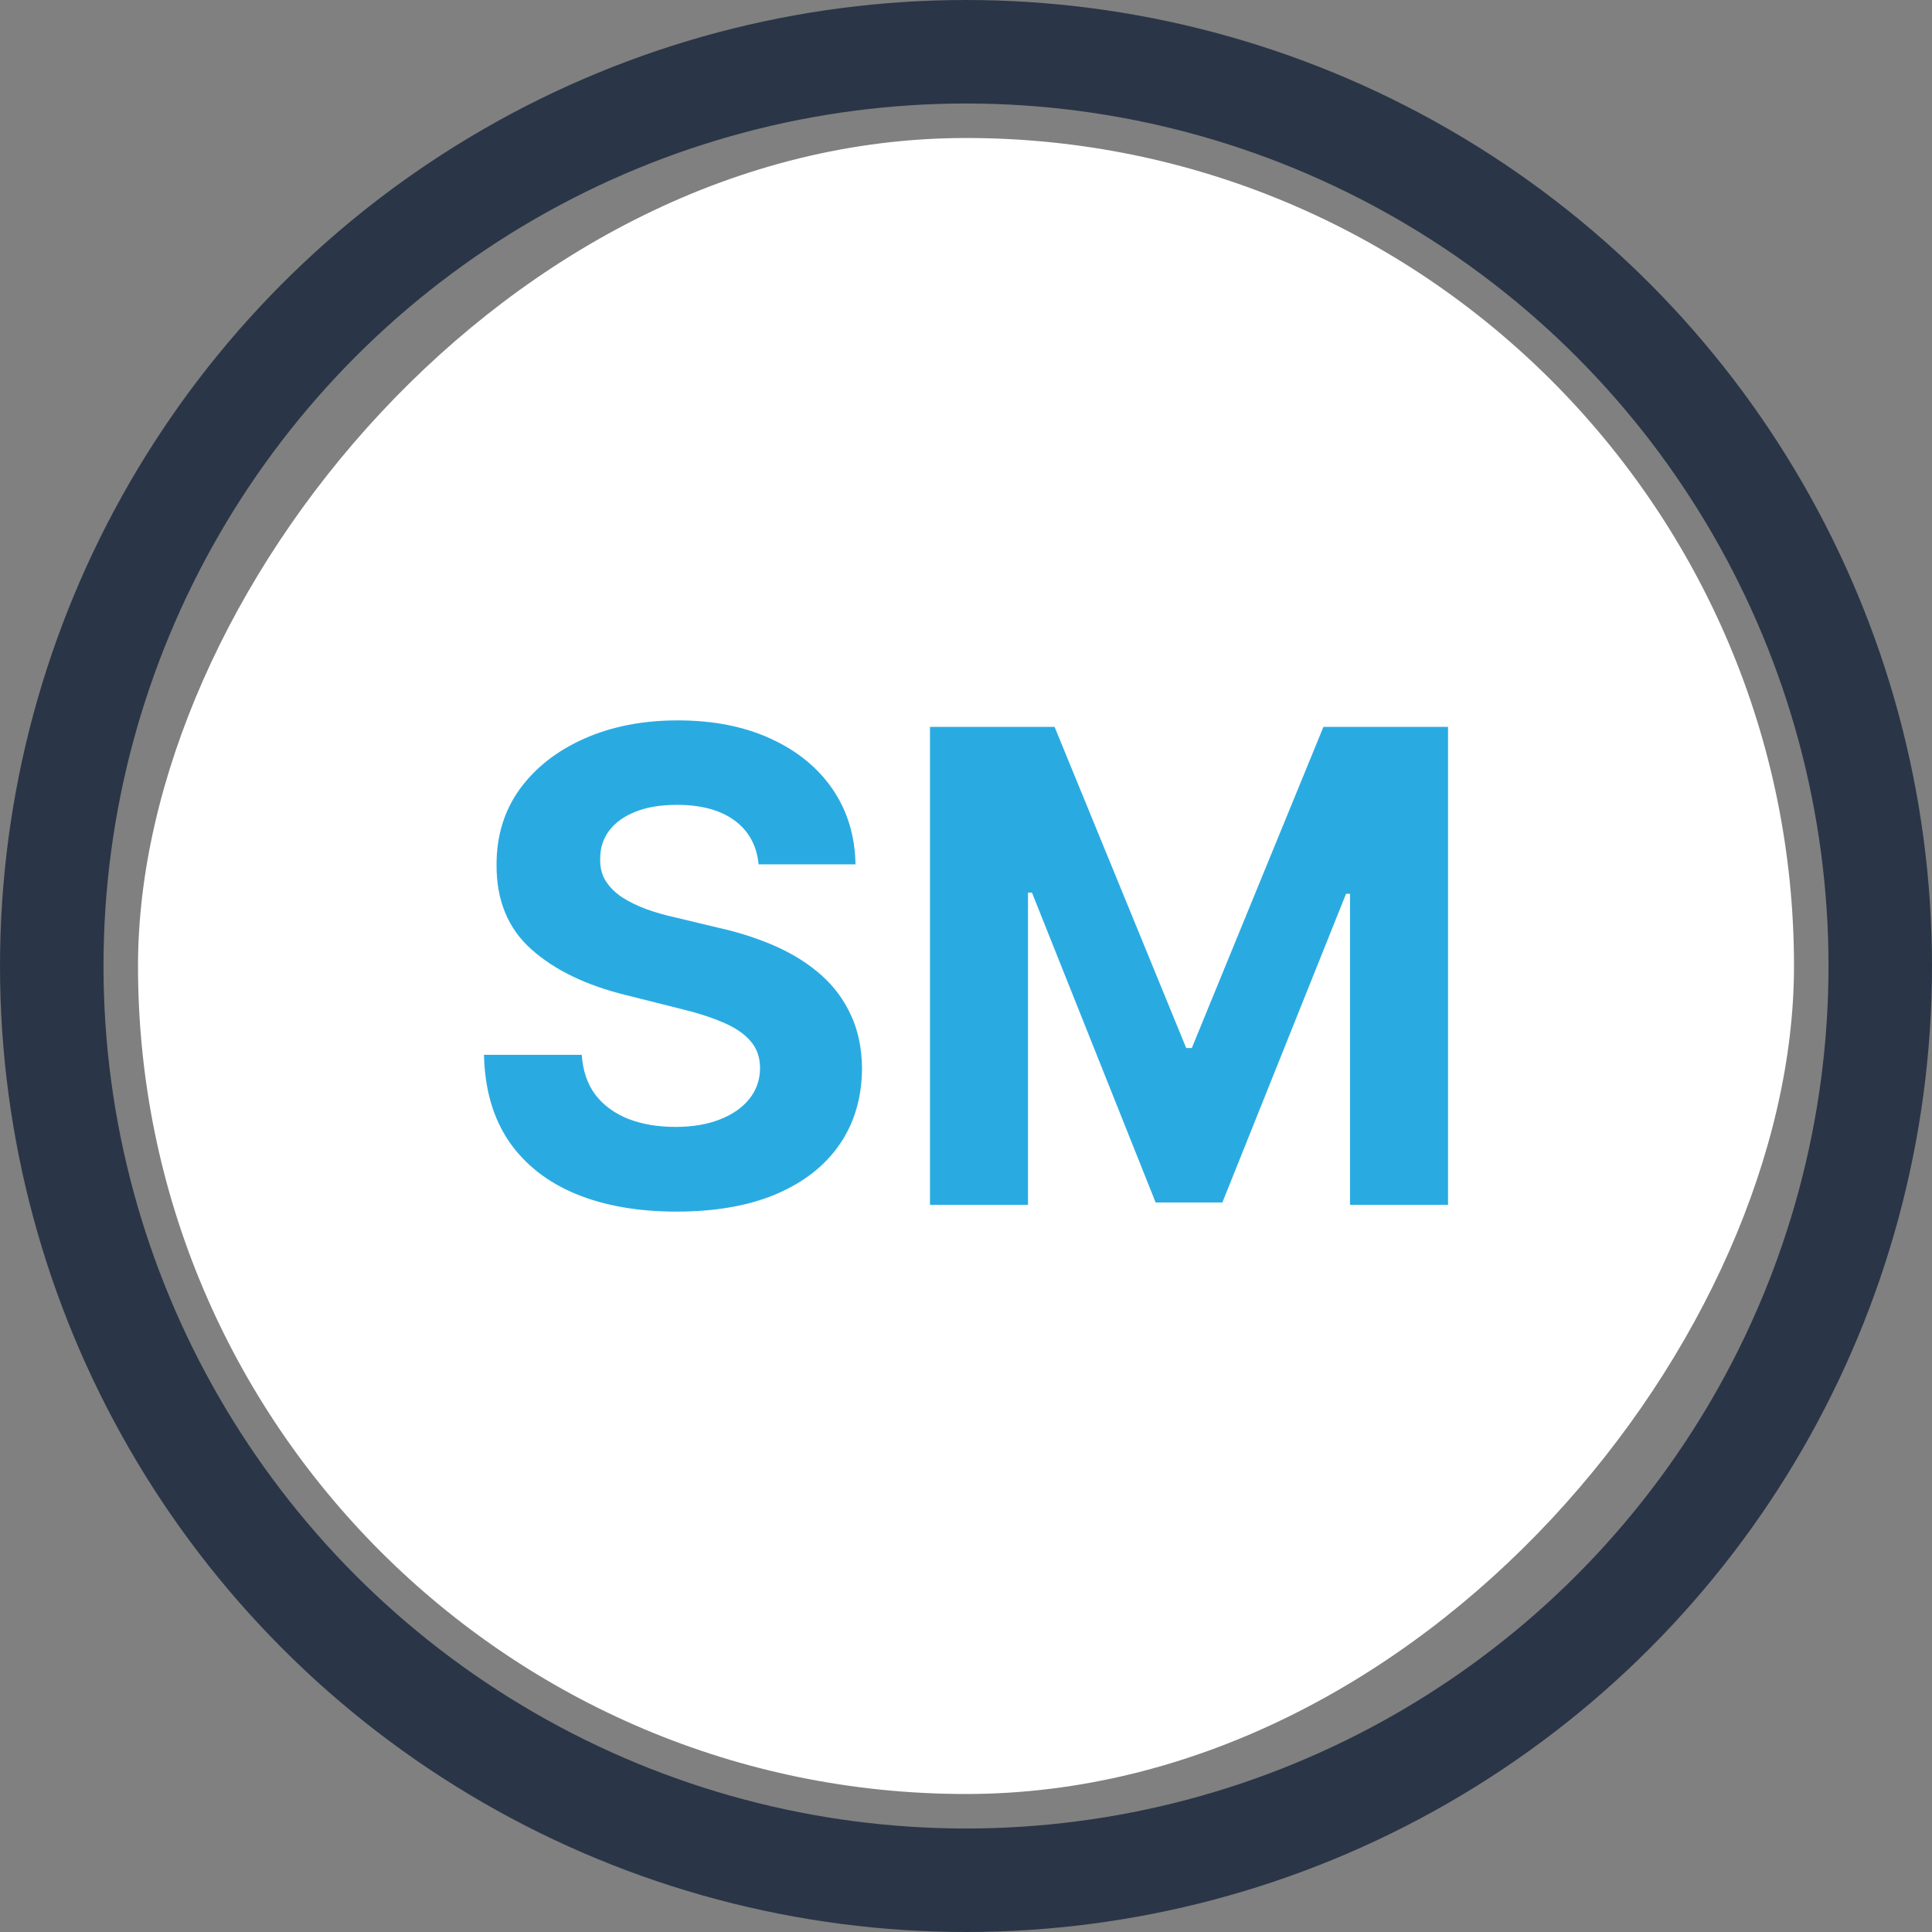 <svg width="56" height="56" viewBox="0 0 56 56" fill="none" xmlns="http://www.w3.org/2000/svg">
<rect x="0" y="0" width="56" height="56" fill="#808080" stroke="none"/>
<g id="User profile initials">
<g id="Group 5">
<g id="Frame 31">
<rect width="48" height="48" rx="24" transform="matrix(1 0 0 -1 4 52)" fill="white"/>
<g id="Group 9">
<g id="SM">
<path d="M21.989 25.054C21.935 24.509 21.703 24.085 21.293 23.783C20.882 23.48 20.325 23.329 19.622 23.329C19.144 23.329 18.74 23.397 18.411 23.532C18.082 23.663 17.829 23.846 17.654 24.08C17.482 24.315 17.397 24.581 17.397 24.878C17.388 25.126 17.439 25.343 17.552 25.528C17.669 25.713 17.829 25.873 18.032 26.008C18.235 26.139 18.47 26.254 18.736 26.353C19.002 26.448 19.286 26.529 19.588 26.596L20.833 26.894C21.437 27.029 21.992 27.21 22.497 27.435C23.002 27.661 23.439 27.938 23.809 28.267C24.179 28.596 24.465 28.984 24.668 29.431C24.875 29.877 24.981 30.389 24.986 30.966C24.981 31.814 24.765 32.549 24.337 33.171C23.913 33.789 23.299 34.269 22.497 34.612C21.698 34.95 20.736 35.119 19.608 35.119C18.49 35.119 17.516 34.948 16.686 34.605C15.861 34.262 15.216 33.755 14.752 33.083C14.292 32.407 14.051 31.57 14.028 30.574H16.862C16.894 31.038 17.027 31.426 17.261 31.737C17.5 32.044 17.818 32.276 18.215 32.434C18.616 32.587 19.07 32.664 19.575 32.664C20.071 32.664 20.501 32.592 20.867 32.447C21.236 32.303 21.523 32.102 21.726 31.845C21.928 31.588 22.03 31.293 22.03 30.959C22.03 30.648 21.938 30.387 21.753 30.175C21.572 29.963 21.306 29.782 20.954 29.634C20.607 29.485 20.181 29.349 19.676 29.228L18.168 28.849C17 28.565 16.078 28.121 15.401 27.516C14.725 26.912 14.389 26.098 14.393 25.075C14.389 24.236 14.612 23.503 15.063 22.876C15.518 22.25 16.143 21.76 16.937 21.409C17.73 21.057 18.632 20.881 19.642 20.881C20.67 20.881 21.568 21.057 22.334 21.409C23.105 21.76 23.705 22.25 24.134 22.876C24.562 23.503 24.783 24.229 24.797 25.054H21.989Z" fill="#29ABE2"/>
<path d="M26.956 21.07H30.568L34.383 30.378H34.545L38.36 21.07H41.972V34.923H39.131V25.907H39.016L35.431 34.855H33.497L29.912 25.873H29.797V34.923H26.956V21.07Z" fill="#29ABE2"/>
</g>
</g>
</g>
<circle id="Ellipse 3" cx="28" cy="28" r="26.5" stroke="#2A3647" stroke-width="3"/>
</g>
</g>
</svg>
